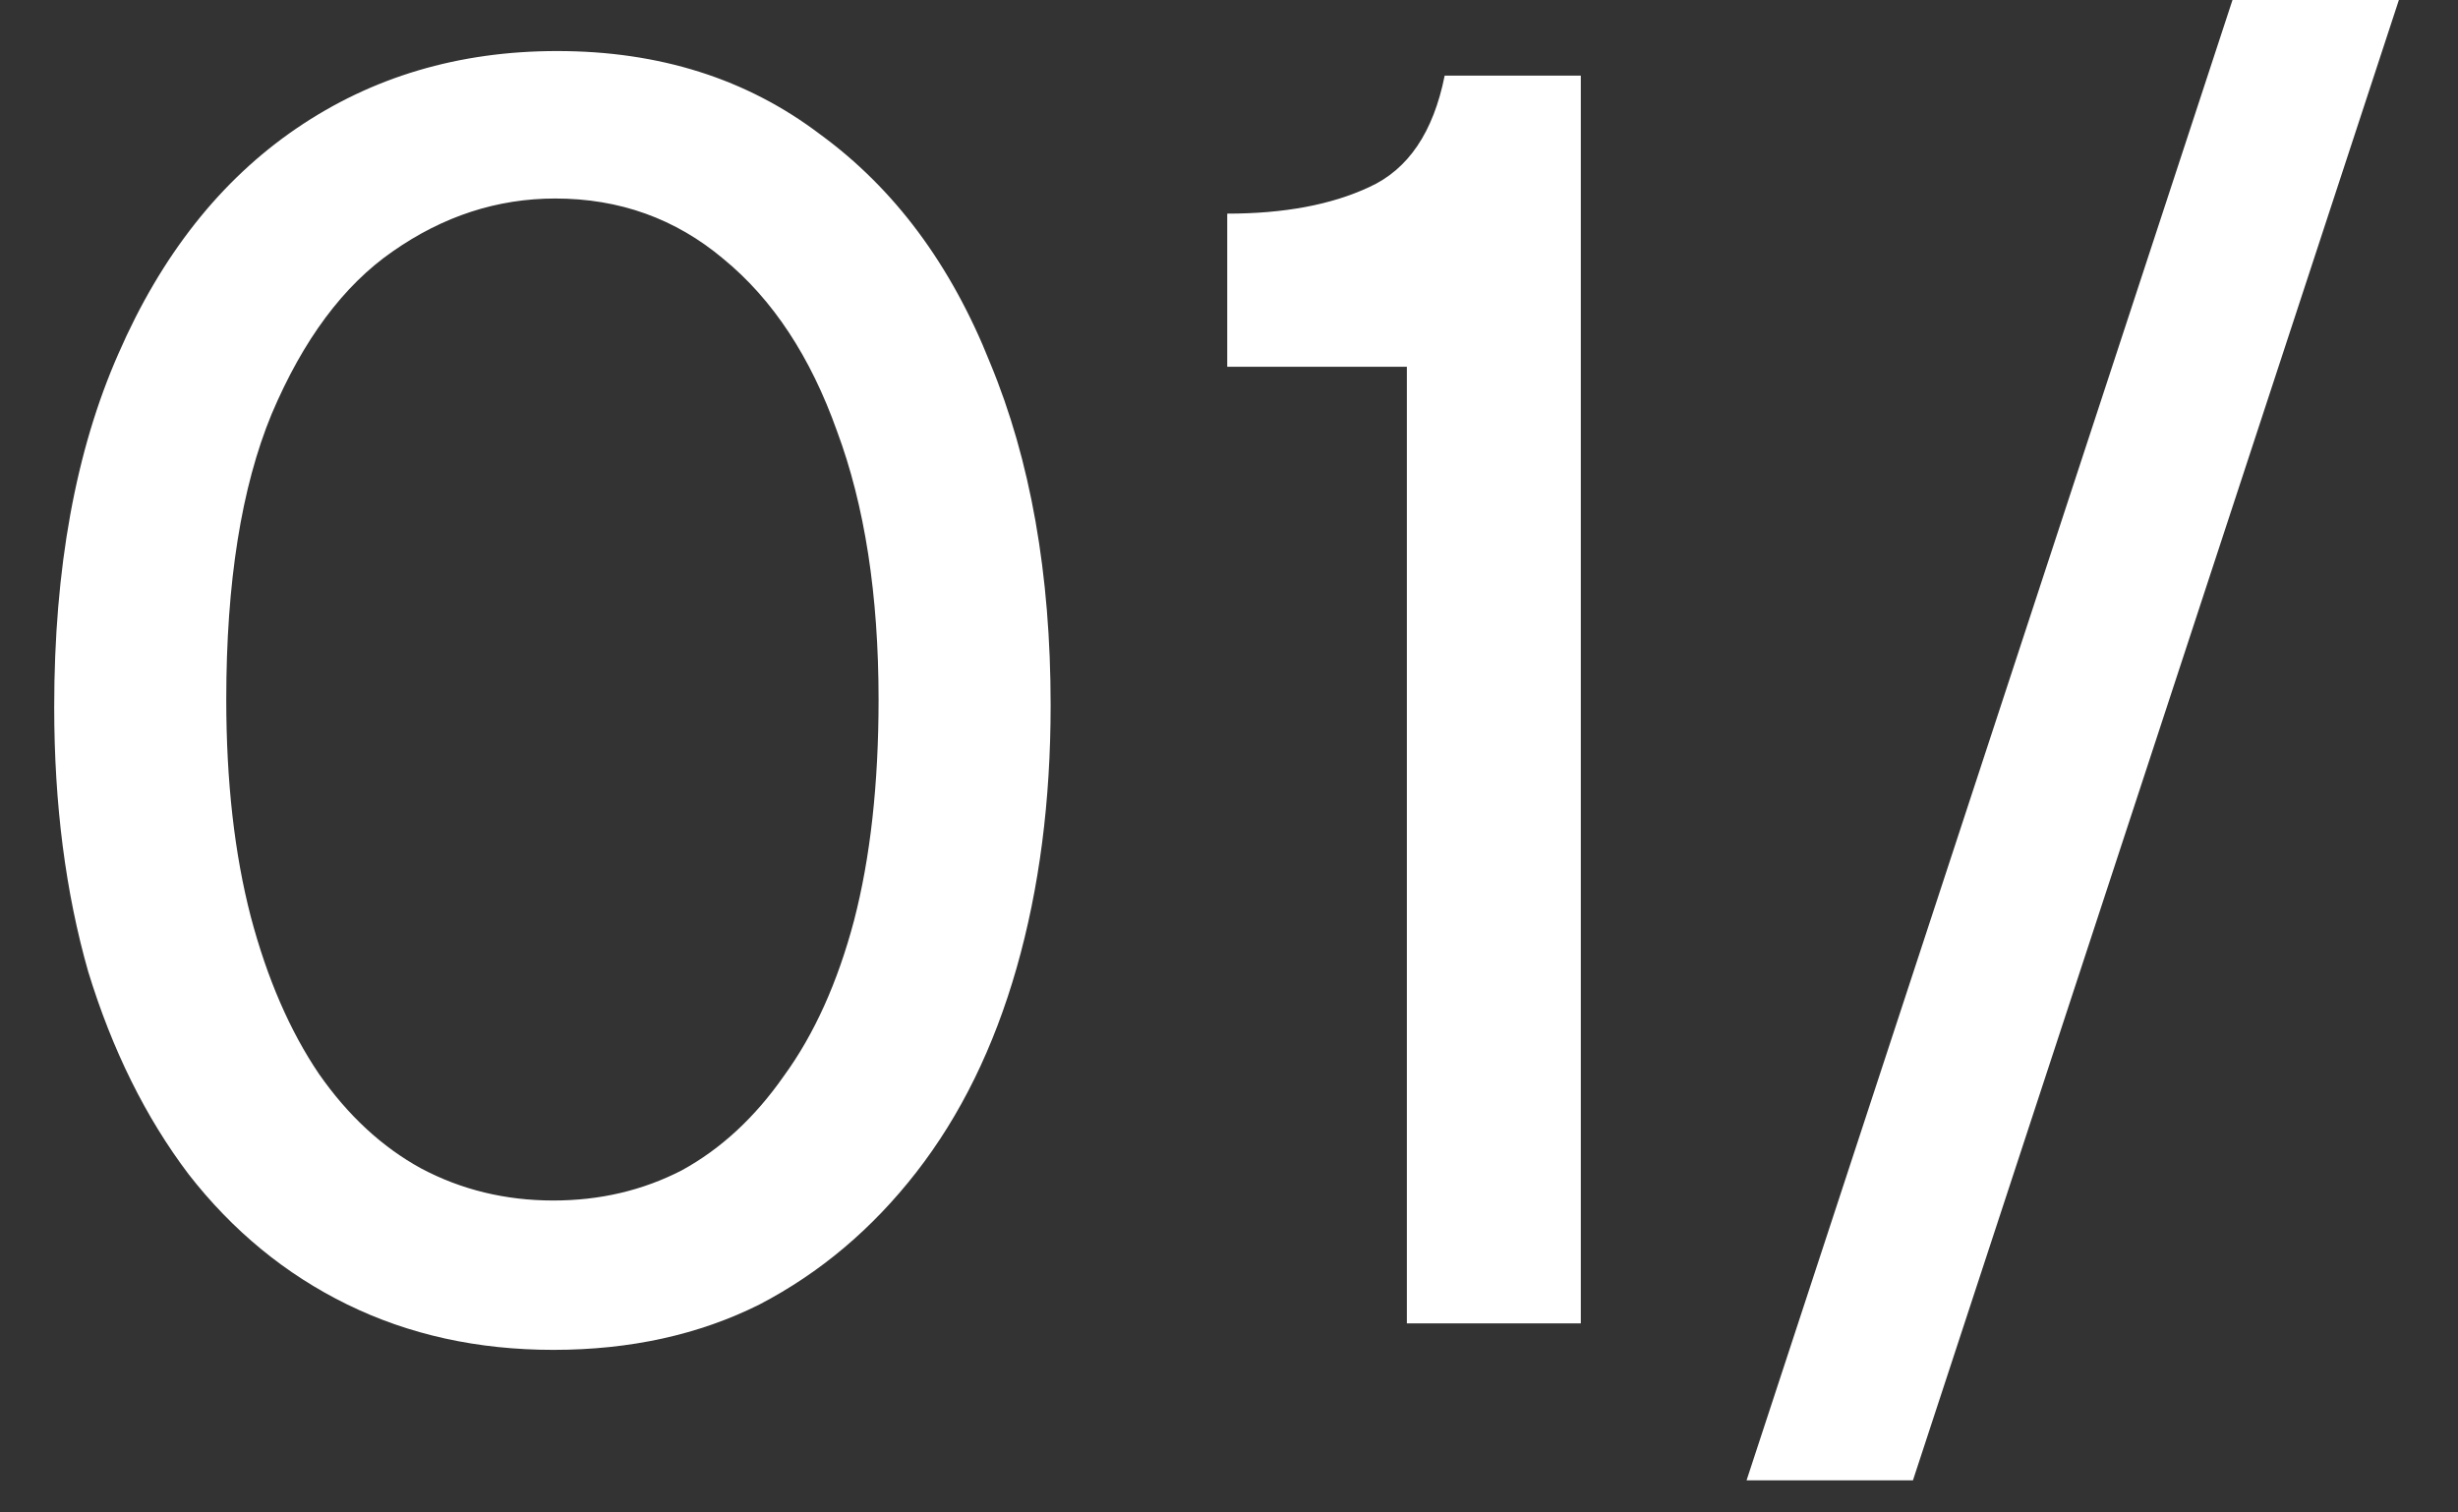<svg width="39" height="24" viewBox="0 0 39 24" fill="none" xmlns="http://www.w3.org/2000/svg">
<rect x="0" y="0" width="39" height="24" fill="#333333" stroke="none"/>
<path d="M8.78 21.42C7.58 21.42 6.49 21.18 5.51 20.7C4.53 20.22 3.69 19.53 2.99 18.63C2.31 17.73 1.78 16.66 1.4 15.42C1.04 14.16 0.86 12.76 0.86 11.22C0.86 9.02 1.2 7.15 1.88 5.61C2.56 4.05 3.5 2.86 4.7 2.04C5.9 1.22 7.28 0.81 8.84 0.81C10.46 0.81 11.85 1.25 13.01 2.13C14.19 2.99 15.09 4.2 15.71 5.76C16.35 7.3 16.67 9.11 16.67 11.19C16.67 12.71 16.49 14.1 16.13 15.36C15.77 16.62 15.24 17.7 14.54 18.6C13.84 19.5 13.01 20.2 12.05 20.7C11.09 21.18 10 21.42 8.78 21.42ZM8.78 19.05C9.52 19.05 10.2 18.89 10.82 18.57C11.44 18.23 11.98 17.73 12.44 17.07C12.92 16.41 13.29 15.59 13.55 14.61C13.81 13.61 13.94 12.44 13.94 11.1C13.94 9.44 13.72 8.02 13.28 6.84C12.86 5.66 12.26 4.75 11.48 4.11C10.72 3.47 9.83 3.15 8.81 3.15C7.89 3.15 7.03 3.43 6.23 3.99C5.45 4.53 4.81 5.39 4.31 6.57C3.83 7.73 3.59 9.24 3.59 11.1C3.59 12.4 3.72 13.55 3.98 14.55C4.24 15.53 4.6 16.36 5.06 17.04C5.52 17.7 6.06 18.2 6.68 18.54C7.32 18.88 8.02 19.05 8.78 19.05ZM22.322 21V5.82H19.472V3.39C20.372 3.39 21.122 3.25 21.722 2.97C22.342 2.69 22.742 2.1 22.922 1.2H25.082V21H22.322ZM27.712 23.49L35.422 -1.43051e-06H38.062L30.352 23.49H27.712Z" fill="white"/>
</svg>
